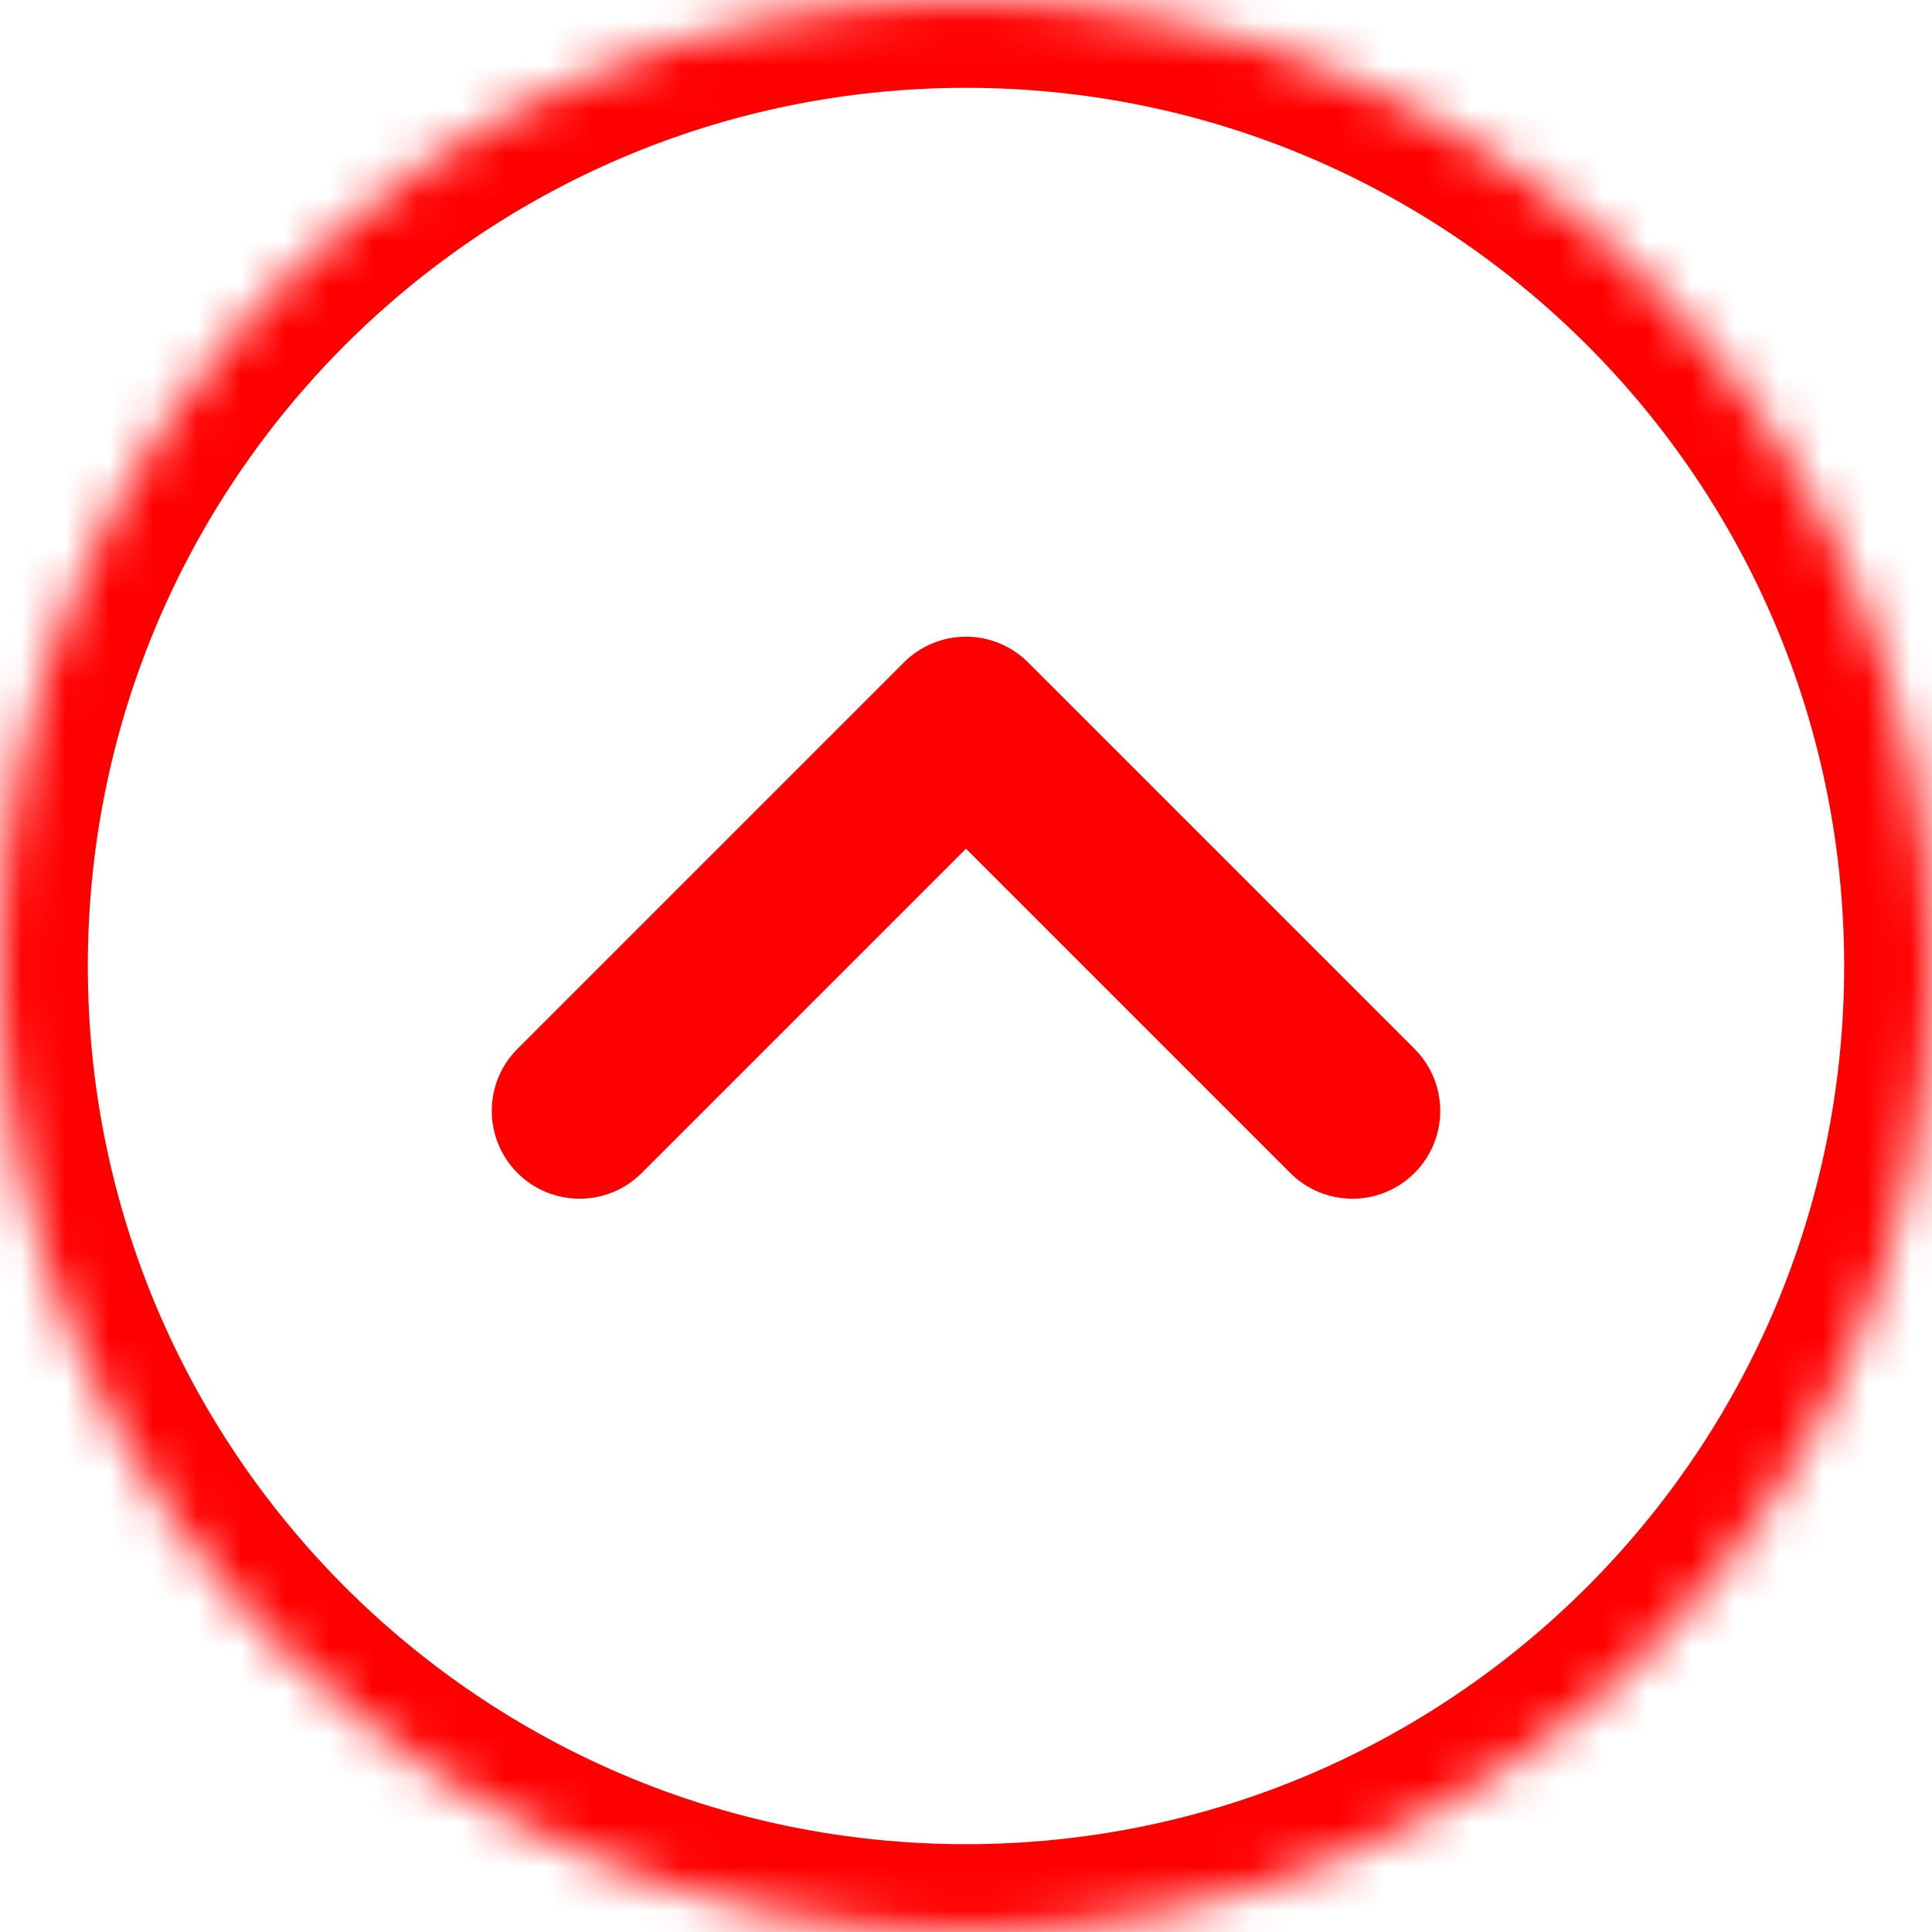 <svg width="44" height="44" viewBox="0 0 44 44" fill="none" xmlns="http://www.w3.org/2000/svg">
<mask id="path-1-inside-1" fill="white">
<path d="M2.85305e-06 22C2.32194e-06 34.15 9.85 44 22 44C34.15 44 44 34.15 44 22C44 9.85 34.15 -4.30546e-07 22 -9.6165e-07C9.85 -1.49276e-06 3.38415e-06 9.85 2.85305e-06 22Z"/>
<path d="M30.8 25.3L22 16.5L13.2 25.3"/>
</mask>
<path d="M29.386 26.714C30.167 27.495 31.433 27.495 32.214 26.714C32.995 25.933 32.995 24.667 32.214 23.886L29.386 26.714ZM22 16.5L23.414 15.086C23.039 14.711 22.53 14.5 22 14.5C21.47 14.5 20.961 14.711 20.586 15.086L22 16.5ZM11.786 23.886C11.005 24.667 11.005 25.933 11.786 26.714C12.567 27.495 13.833 27.495 14.614 26.714L11.786 23.886ZM22 42C10.954 42 2 33.046 2 22L-2 22C-2 35.255 8.745 46 22 46L22 42ZM2 22C2 10.954 10.954 2 22 2L22 -2C8.745 -2 -2 8.745 -2 22L2 22ZM22 2C33.046 2 42 10.954 42 22L46 22C46 8.745 35.255 -2 22 -2L22 2ZM42 22C42 33.046 33.046 42 22 42L22 46C35.255 46 46 35.255 46 22L42 22ZM32.214 23.886L23.414 15.086L20.586 17.914L29.386 26.714L32.214 23.886ZM20.586 15.086L11.786 23.886L14.614 26.714L23.414 17.914L20.586 15.086Z" fill="#FF0000" mask="url(#path-1-inside-1)"/>
</svg>
